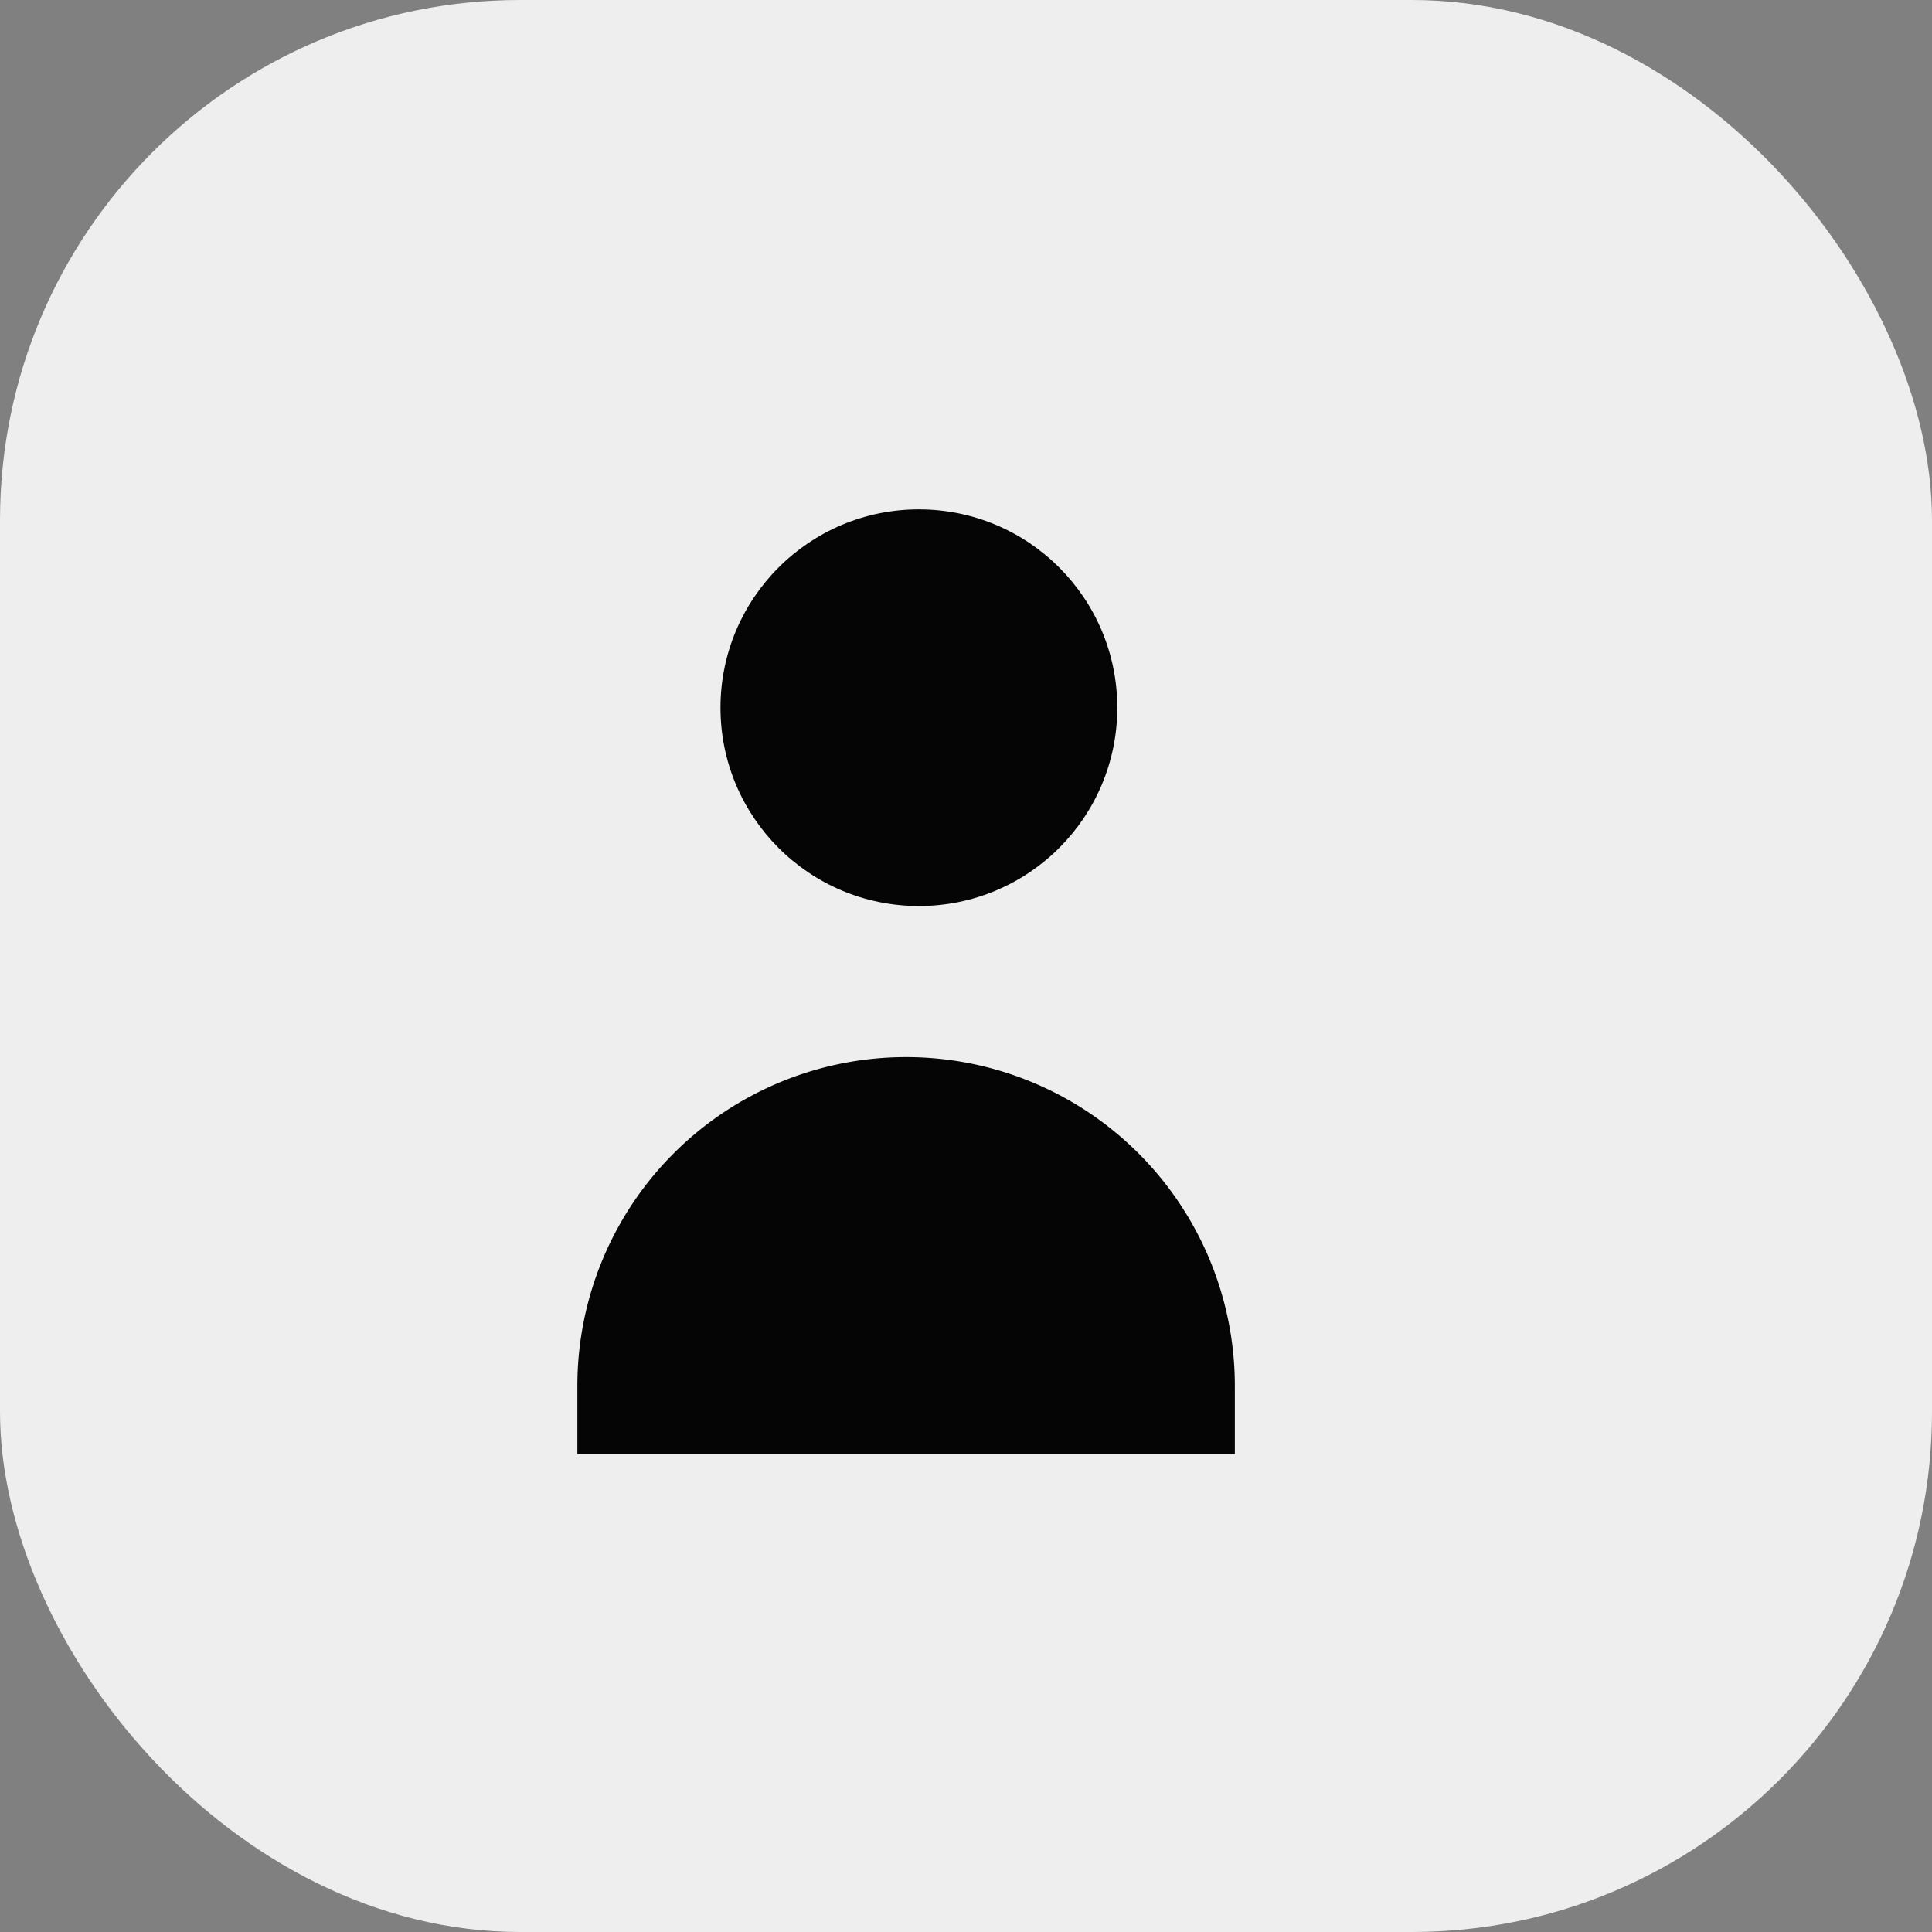 <svg xmlns="http://www.w3.org/2000/svg" width="26" height="26"><rect width="100%" height="100%" fill="#808080" stroke="none"/><g transform="translate(-61.66 -279.34)"><rect data-name="Rectangle 1807" width="26" height="26" rx="7" transform="translate(61.66 279.34)" fill="#efeeef"/><ellipse data-name="Ellipse 696" cx="2.67" cy="2.669" rx="2.67" ry="2.669" transform="translate(71.356 286.195)" fill="#050505"/><path data-name="Subtraction 33" d="M78.278 298.908H69.43v-.918a4.424 4.424 0 0 1 8.848 0v.917z" fill="#050505"/></g></svg>